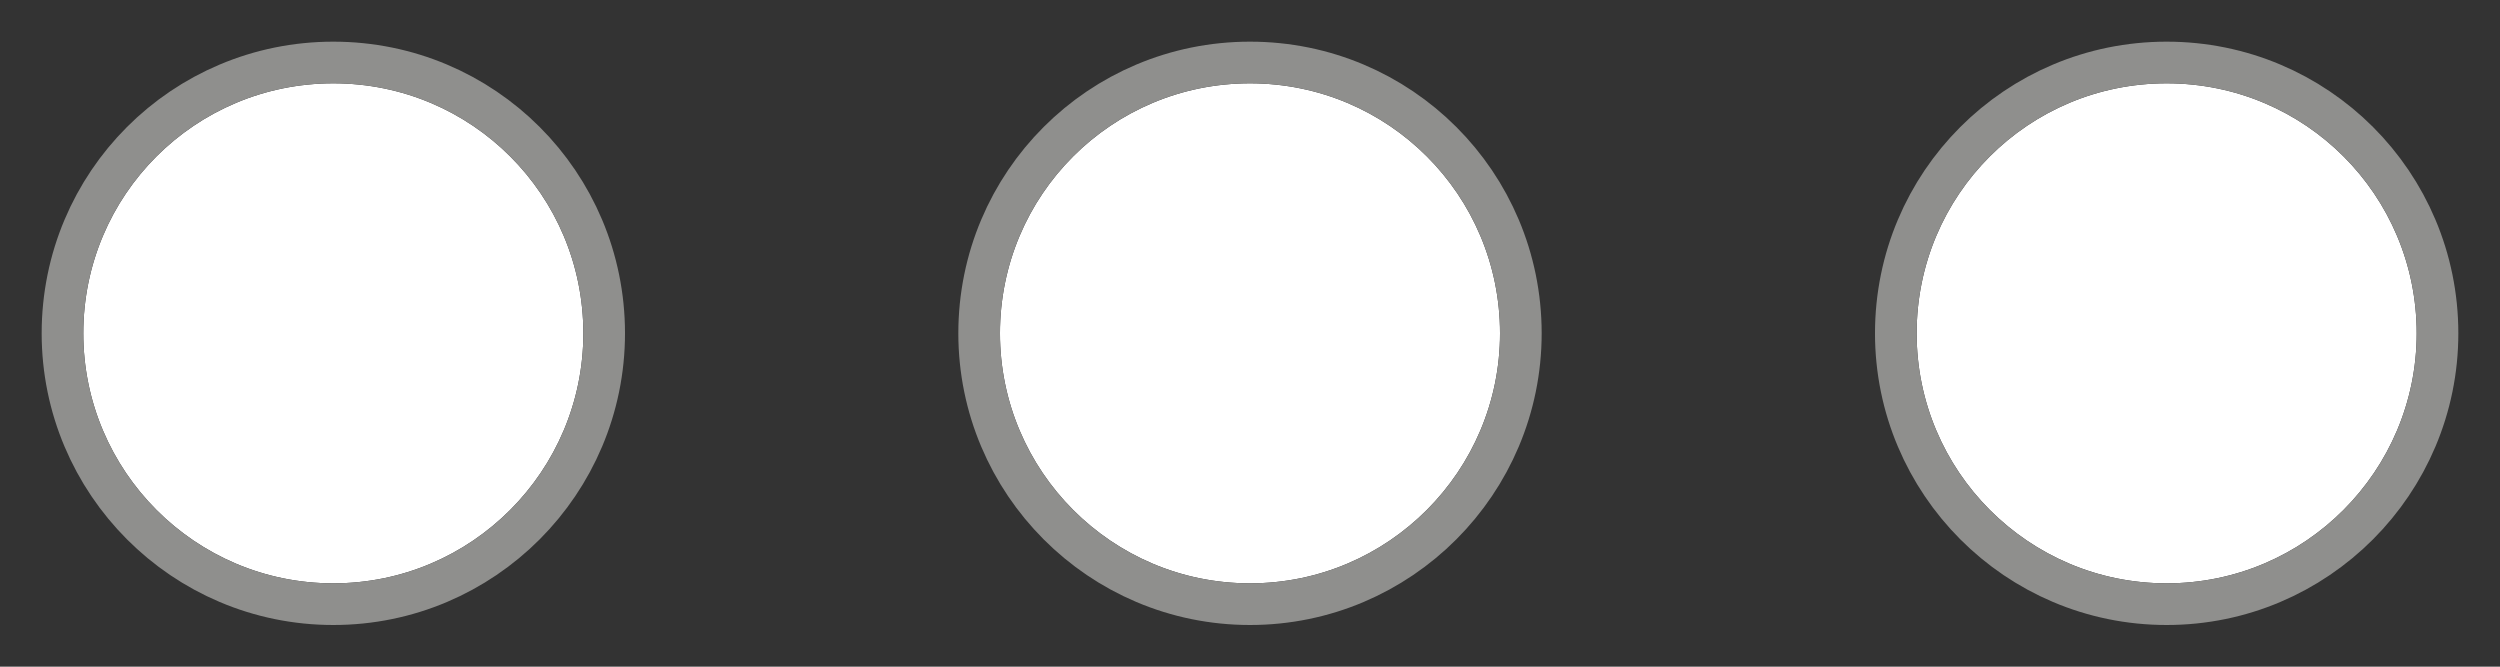 <?xml version="1.0" encoding="utf-8"?>
<svg xmlns="http://www.w3.org/2000/svg"
	xmlns:xlink="http://www.w3.org/1999/xlink"
	width="30px" height="8px" viewBox="0 0 30 8">
<rect x="0" y="0" width="30" height="8" fill="#333333" stroke="none"/>
<clipPath id="clip0"><path fillRule="evenodd" d="M-1 9C-1 9-1-1-1-1-1-1 31-1 31-1 31-1 31 9 31 9 31 9-1 9-1 9ZM 4 1C 2.34 1 1 2.34 1 4 1 5.65 2.34 7 4 7 5.66 7 7 5.65 7 4 7 2.34 5.66 1 4 1ZM 15 1C 13.34 1 12 2.34 12 4 12 5.65 13.34 7 15 7 16.66 7 18 5.65 18 4 18 2.34 16.66 1 15 1ZM 26 1C 24.34 1 23 2.34 23 4 23 5.65 24.34 7 26 7 27.66 7 29 5.65 29 4 29 2.34 27.66 1 26 1Z"/></clipPath><defs>
<symbol id="symbol0"><path fillRule="evenodd" d="M 26 7C 24.34 7 23 5.65 23 4 23 2.34 24.34 1 26 1 27.66 1 29 2.34 29 4 29 5.65 27.66 7 26 7ZM 15 7C 13.34 7 12 5.65 12 4 12 2.34 13.34 1 15 1 16.66 1 18 2.34 18 4 18 5.65 16.66 7 15 7ZM 4 7C 2.34 7 1 5.65 1 4 1 2.34 2.34 1 4 1 5.66 1 7 2.34 7 4 7 5.65 5.66 7 4 7Z"/></symbol></defs>
<g><use xlink:href="#symbol0" x="0" y="0" width="30" height="8" fill="rgb(255,255,255)"/><use xlink:href="#symbol0" x="0" y="0" width="30" height="8" fill="none" stroke="rgb(143,143,141)" stroke-width="1.00px" clip-path="url(#clip0)"/></g></svg>